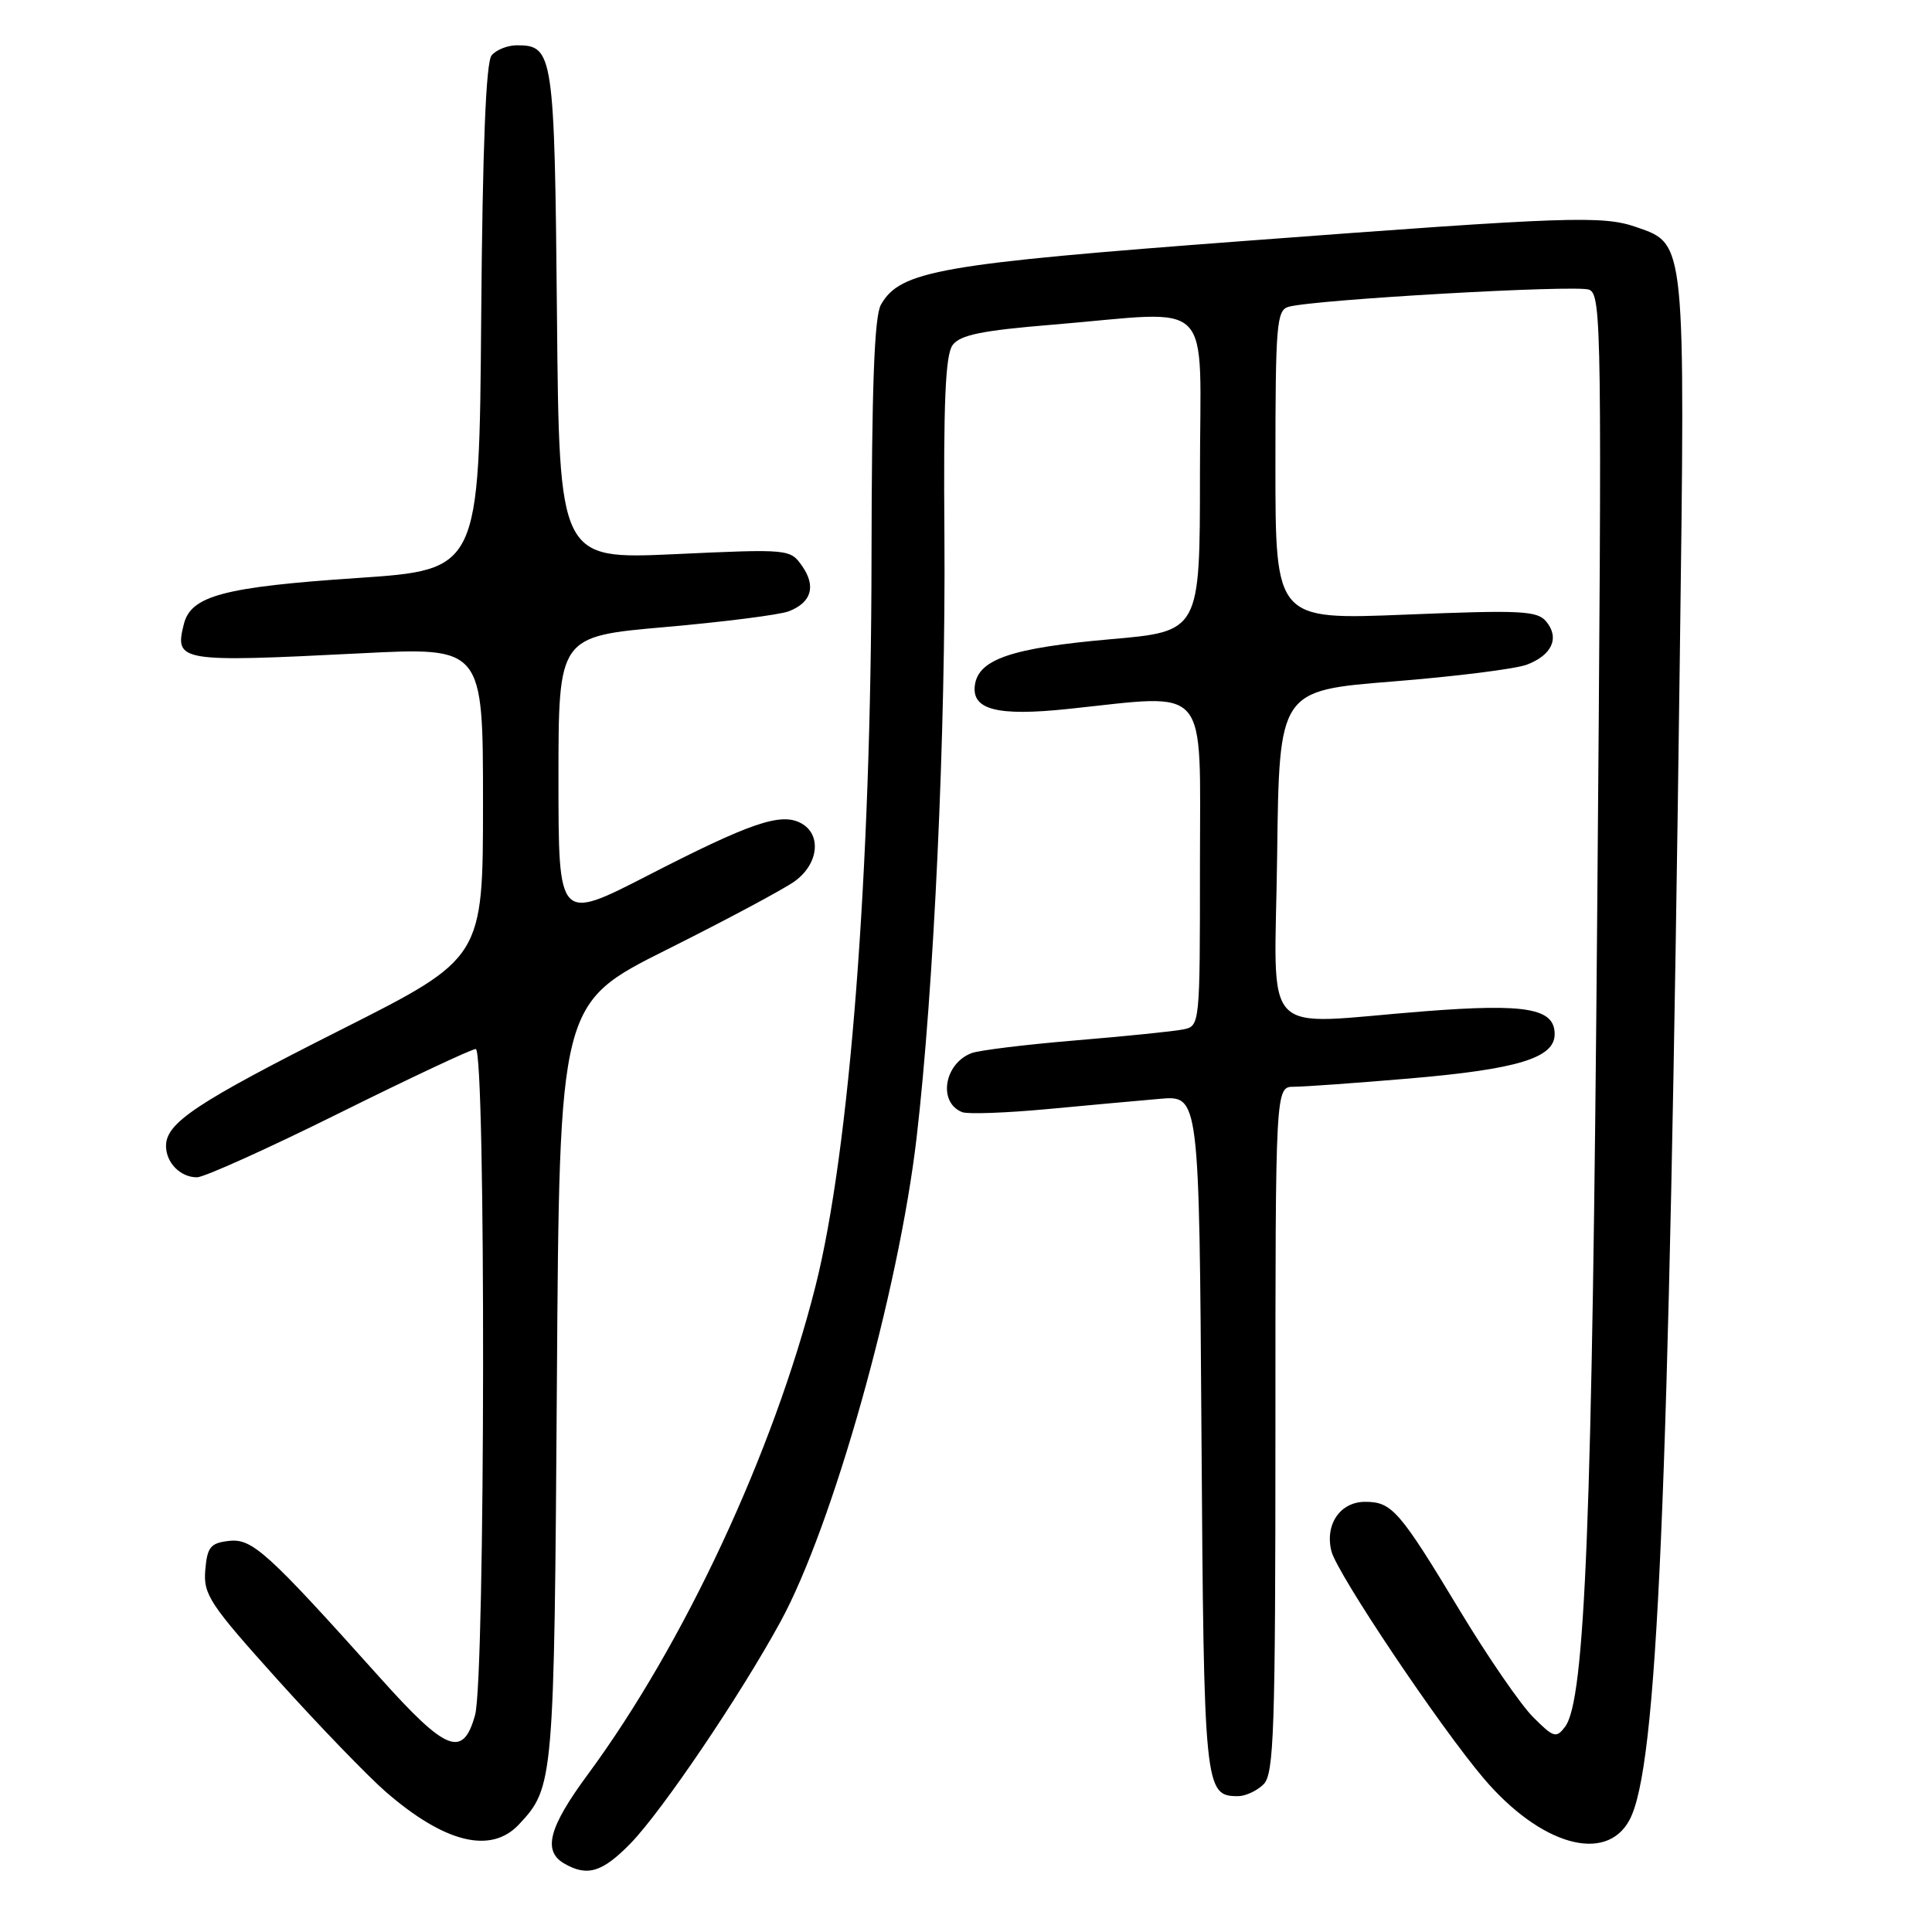<?xml version="1.0" encoding="UTF-8" standalone="no"?>
<!DOCTYPE svg PUBLIC "-//W3C//DTD SVG 1.1//EN" "http://www.w3.org/Graphics/SVG/1.1/DTD/svg11.dtd" >
<svg xmlns="http://www.w3.org/2000/svg" xmlns:xlink="http://www.w3.org/1999/xlink" version="1.1" viewBox="0 0 256 256">
 <g >
 <path fill="currentColor"
d=" M 83.56 244.25 C 87.73 239.96 98.10 224.64 103.41 214.90 C 110.34 202.22 119.07 171.17 121.45 150.78 C 123.75 131.06 125.33 96.86 125.14 70.97 C 125.00 53.27 125.27 47.01 126.23 45.72 C 127.22 44.38 130.10 43.79 139.50 43.02 C 161.32 41.22 159.00 38.87 159.00 62.83 C 159.00 83.67 159.00 83.67 147.16 84.70 C 134.11 85.85 129.67 87.34 129.18 90.76 C 128.71 94.05 132.12 94.93 141.52 93.94 C 160.47 91.96 159.00 90.23 159.00 114.48 C 159.00 135.96 159.00 135.96 156.75 136.41 C 155.51 136.66 149.10 137.31 142.50 137.86 C 135.90 138.41 129.70 139.17 128.72 139.55 C 125.07 140.96 124.27 146.12 127.51 147.37 C 128.26 147.65 133.28 147.47 138.68 146.97 C 144.08 146.46 150.84 145.85 153.70 145.60 C 158.90 145.15 158.90 145.15 159.20 189.92 C 159.52 237.15 159.60 238.00 164.05 238.00 C 165.04 238.00 166.56 237.29 167.43 236.43 C 168.81 235.05 169.00 229.39 169.00 189.43 C 169.00 144.00 169.00 144.00 171.45 144.00 C 172.79 144.00 179.65 143.51 186.70 142.91 C 201.10 141.68 206.00 140.19 206.00 137.03 C 206.00 133.61 202.25 132.95 188.75 134.00 C 166.53 135.73 168.92 138.27 169.23 113.25 C 169.50 91.50 169.50 91.50 184.55 90.30 C 192.83 89.64 200.82 88.64 202.32 88.07 C 205.66 86.80 206.68 84.52 204.88 82.35 C 203.69 80.92 201.52 80.82 186.27 81.44 C 169.00 82.14 169.00 82.14 169.00 61.64 C 169.00 42.96 169.16 41.09 170.75 40.65 C 174.20 39.69 208.83 37.72 210.55 38.38 C 212.23 39.02 212.28 43.29 211.64 120.78 C 210.98 201.53 210.04 225.23 207.39 228.79 C 206.21 230.36 205.87 230.26 203.12 227.50 C 201.48 225.85 197.14 219.55 193.49 213.50 C 185.42 200.12 184.44 199.00 180.88 199.00 C 177.58 199.00 175.53 202.00 176.42 205.54 C 177.16 208.50 190.76 228.78 196.61 235.66 C 204.13 244.50 212.81 246.97 215.92 241.15 C 219.62 234.23 221.12 199.64 222.58 87.43 C 223.31 31.76 223.37 32.37 216.88 30.11 C 212.36 28.53 208.07 28.68 165.00 31.92 C 124.51 34.96 119.29 35.87 116.73 40.37 C 115.85 41.91 115.51 51.21 115.48 74.00 C 115.44 115.59 112.59 152.48 108.05 170.45 C 102.51 192.37 90.62 217.87 77.89 235.12 C 72.72 242.13 71.89 245.25 74.75 246.92 C 77.81 248.70 79.81 248.10 83.56 244.25 Z  M 68.76 241.75 C 73.38 236.82 73.43 236.18 73.79 183.22 C 74.13 132.95 74.13 132.95 88.32 125.85 C 96.12 121.95 103.74 117.88 105.25 116.81 C 108.47 114.53 108.92 110.56 106.13 109.07 C 103.46 107.64 99.44 109.01 85.77 116.04 C 74.00 122.08 74.00 122.08 74.00 103.21 C 74.00 84.33 74.00 84.33 88.12 83.09 C 95.89 82.41 103.25 81.47 104.49 81.01 C 107.53 79.85 108.17 77.68 106.27 74.98 C 104.71 72.75 104.51 72.73 89.40 73.43 C 74.10 74.12 74.10 74.12 73.80 41.71 C 73.48 7.09 73.32 6.00 68.50 6.00 C 67.26 6.00 65.75 6.60 65.14 7.34 C 64.39 8.24 63.94 19.46 63.76 42.09 C 63.50 75.50 63.50 75.50 47.34 76.59 C 29.65 77.78 25.30 78.94 24.36 82.70 C 23.11 87.68 23.74 87.78 47.75 86.57 C 64.00 85.74 64.00 85.74 64.00 106.35 C 64.00 126.95 64.00 126.95 45.25 136.41 C 26.01 146.11 22.00 148.78 22.00 151.84 C 22.00 154.07 23.90 156.00 26.10 156.00 C 27.04 156.00 35.52 152.18 44.94 147.50 C 54.37 142.82 62.51 139.00 63.04 139.00 C 64.39 139.00 64.31 222.36 62.95 227.25 C 61.35 233.00 59.15 232.13 50.32 222.27 C 35.37 205.60 33.41 203.82 30.32 204.18 C 27.89 204.46 27.46 204.99 27.20 208.04 C 26.93 211.28 27.76 212.54 36.81 222.60 C 42.26 228.65 48.70 235.32 51.11 237.42 C 58.92 244.20 65.05 245.71 68.76 241.75 Z "/>
</g>
</svg>